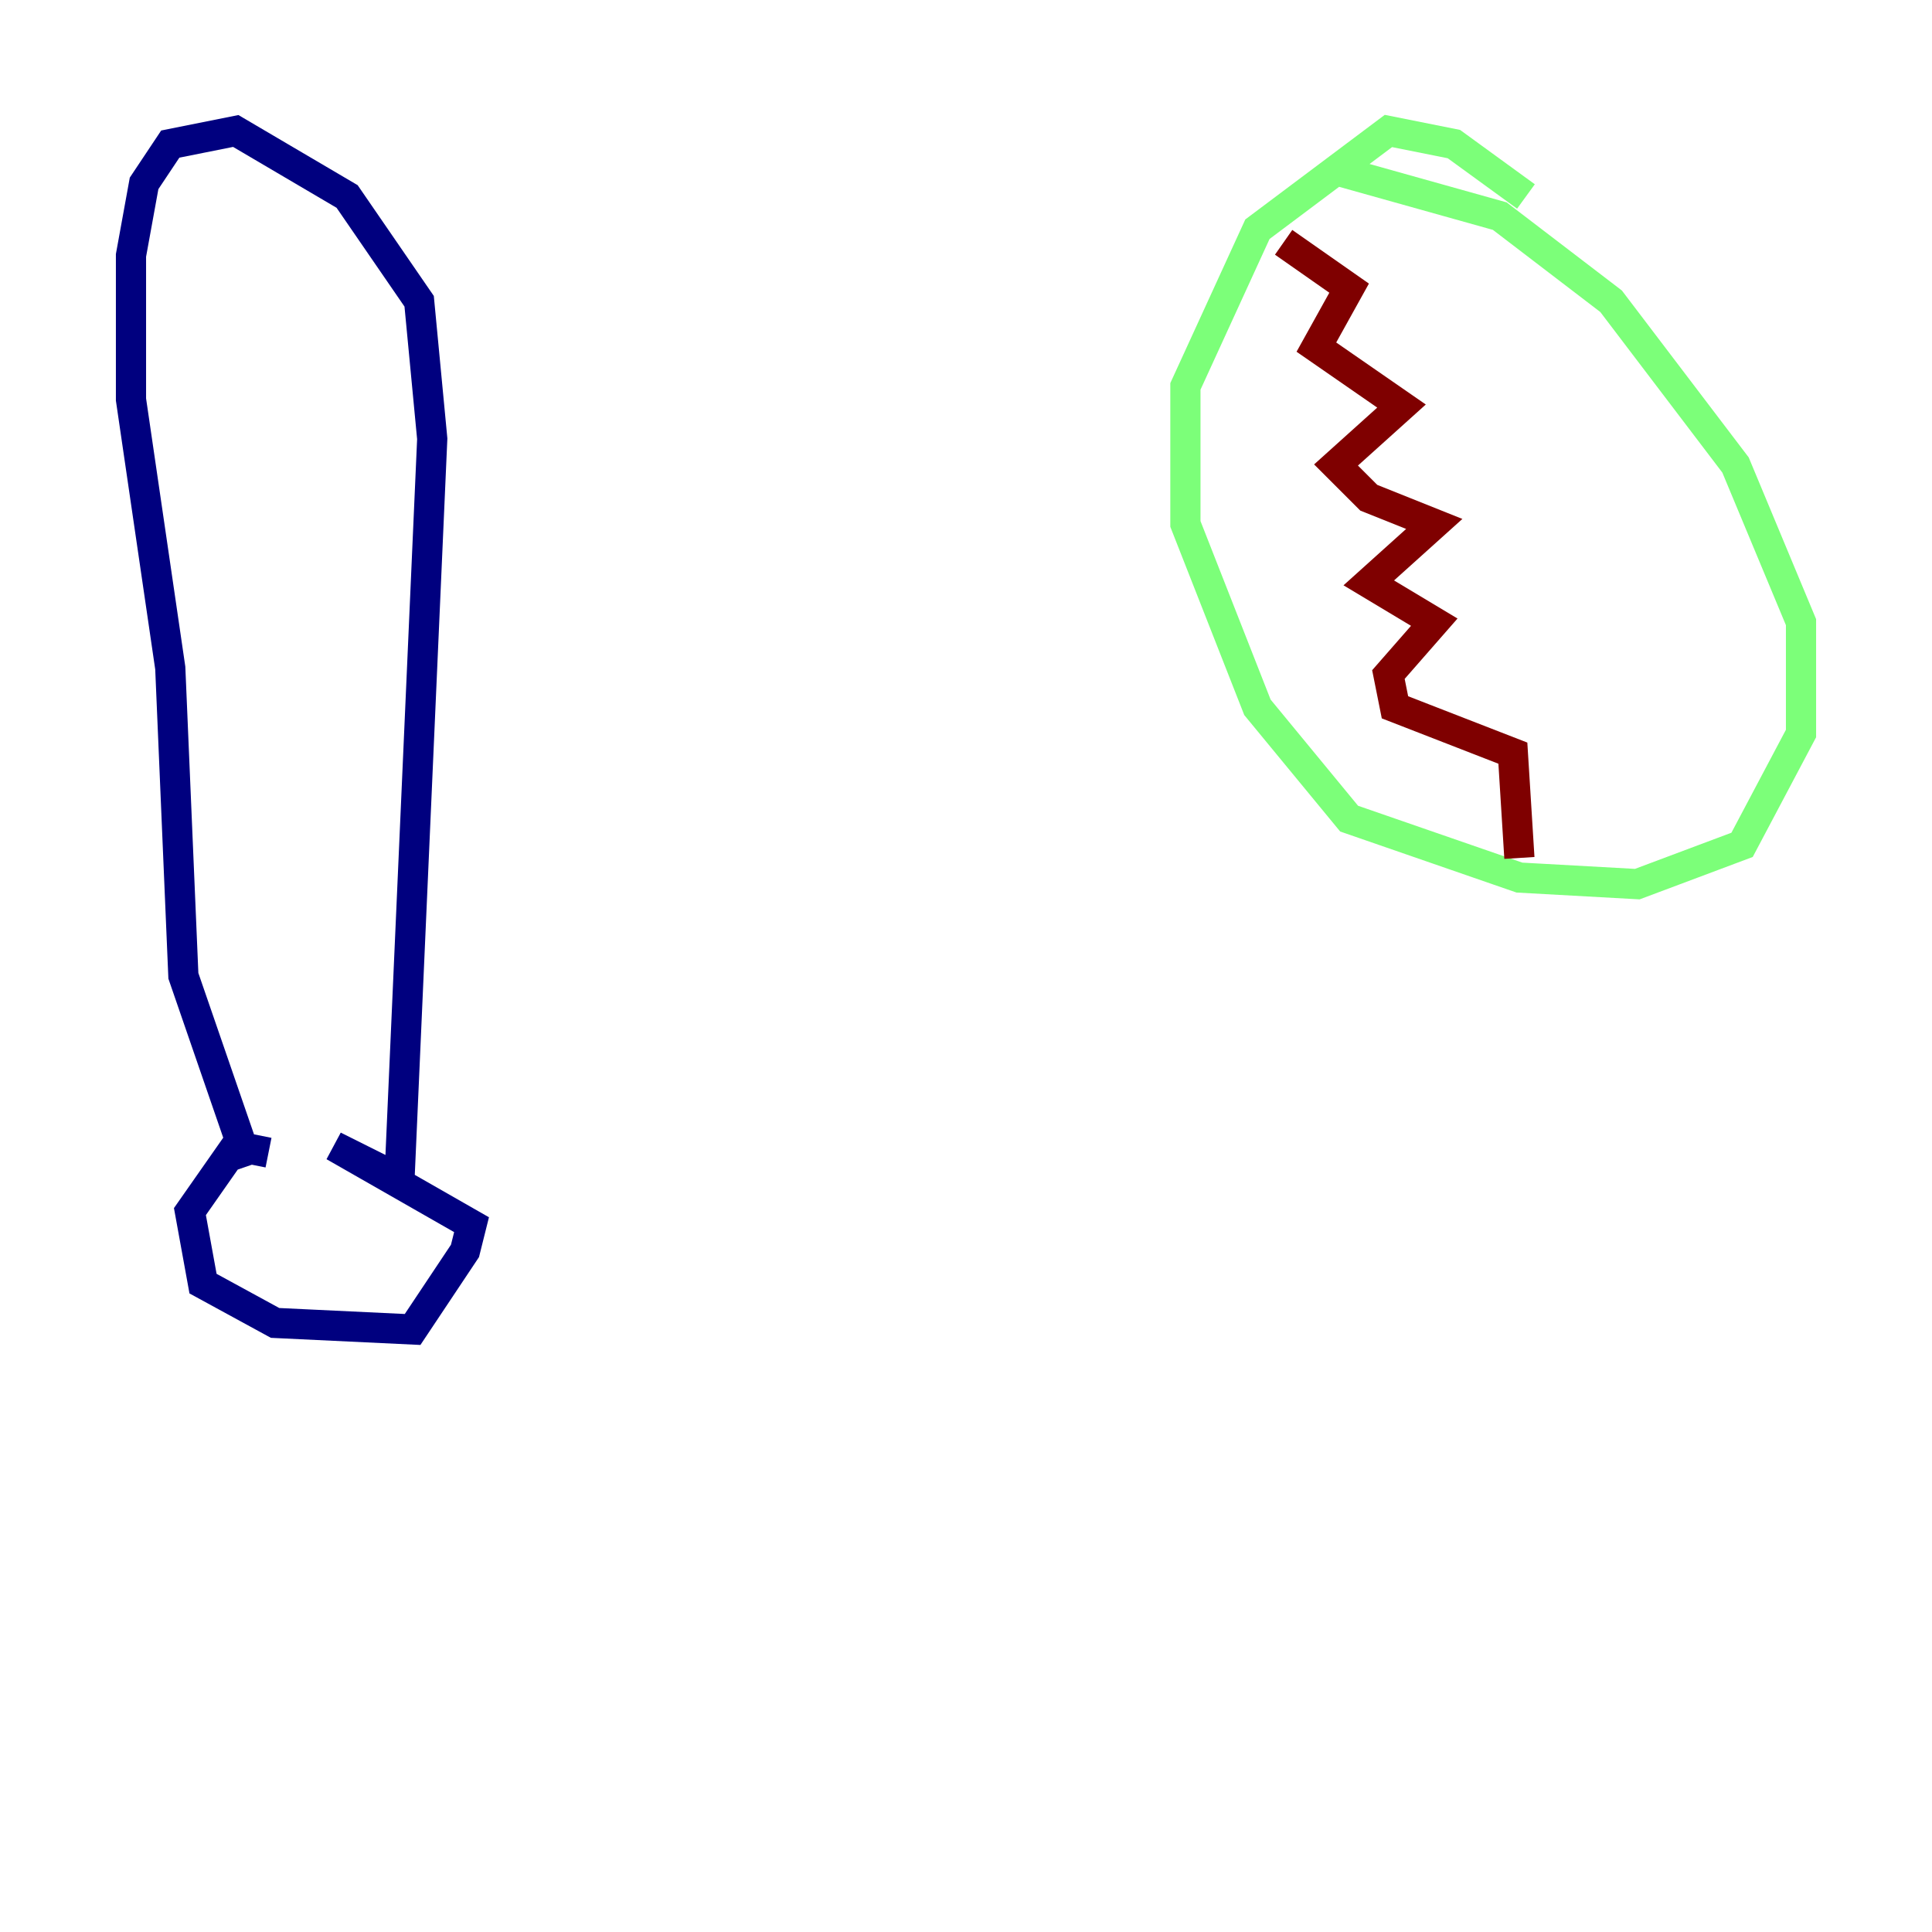 <?xml version="1.0" encoding="utf-8" ?>
<svg baseProfile="tiny" height="128" version="1.2" viewBox="0,0,128,128" width="128" xmlns="http://www.w3.org/2000/svg" xmlns:ev="http://www.w3.org/2001/xml-events" xmlns:xlink="http://www.w3.org/1999/xlink"><defs /><polyline fill="none" points="17.79,76.366 15.62,75.932 12.583,80.271 13.451,85.044 18.224,87.647 27.336,88.081 30.807,82.875 31.241,81.139 22.129,75.932 26.468,78.102 28.637,29.071 27.77,19.959 22.997,13.017 15.62,8.678 11.281,9.546 9.546,12.149 8.678,16.922 8.678,26.468 11.281,44.258 12.149,64.651 16.488,77.234" stroke="#00007f" stroke-width="2" /><polyline fill="none" points="101.098,13.017 96.325,9.546 91.986,8.678 83.308,15.186 78.536,25.6 78.536,34.712 83.308,46.861 89.383,54.237 100.664,58.142 108.475,58.576 115.417,55.973 119.322,48.597 119.322,41.22 114.983,30.807 106.739,19.959 99.363,14.319 88.515,11.281" stroke="#7cff79" stroke-width="2" /><polyline fill="none" points="85.044,16.054 89.383,19.091 87.214,22.997 92.854,26.902 88.515,30.807 90.685,32.976 95.024,34.712 90.685,38.617 95.024,41.22 91.986,44.691 92.42,46.861 100.231,49.898 100.664,56.841" stroke="#7f0000" stroke-width="2" /></svg>